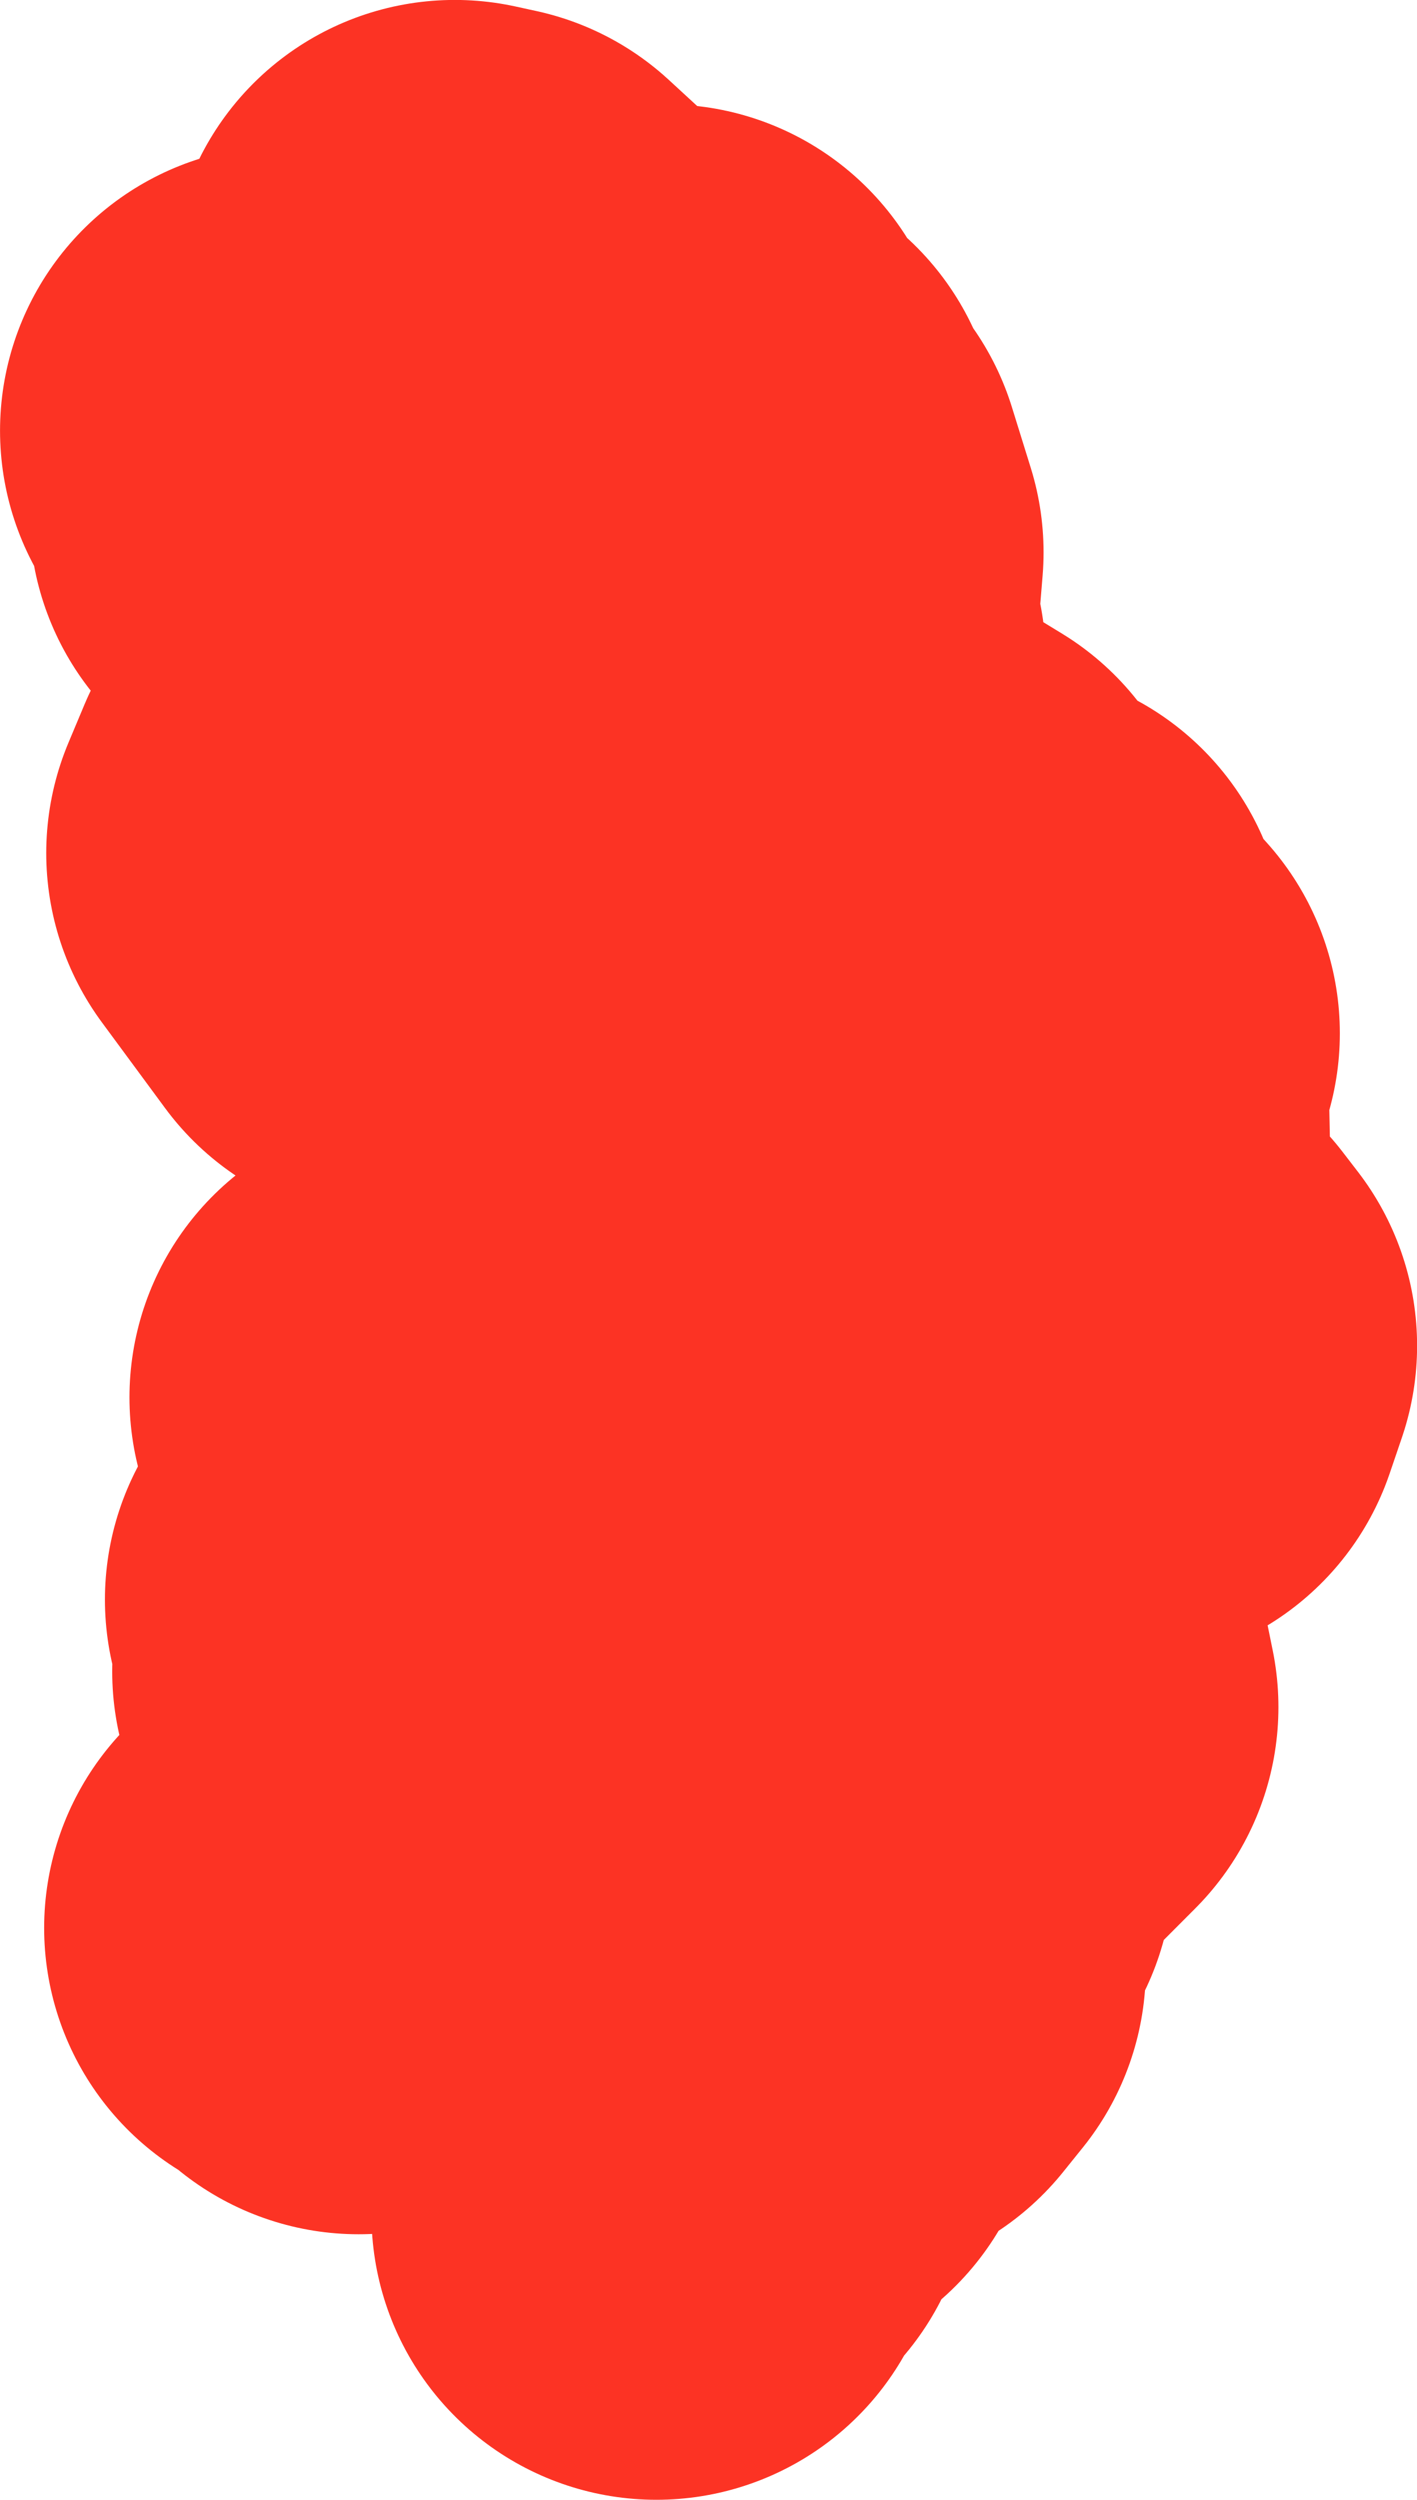 <svg version="1.1" xmlns="http://www.w3.org/2000/svg" xmlns:xlink="http://www.w3.org/1999/xlink" width="89.521" height="157.831" viewBox="0,0,89.521,157.831"><g transform="translate(-186.448,-19.588)"><g data-paper-data="{&quot;isPaintingLayer&quot;:true}" fill="none" fill-rule="evenodd" stroke="#fc3324" stroke-width="36" stroke-linecap="round" stroke-linejoin="round" stroke-miterlimit="4" stroke-dasharray="" stroke-dashoffset="0" style="mix-blend-mode: normal"><g><path d="M212.627,107.817l2.48,-0.92l0.54,-1.7l2.1,-0.76l0.03,-2.09l4.109,-0.1l4.789,-2.72l0.92,-1.93l-1.2,-2.14l3.09,-3.739l-0.59,-2.88l0.76,-2.35l-3.219,-6.649l-0.5,-1.83l-4.379,-3.11l-3.609,1.17l-1.73,-0.48l-1.91,1.81l-2.95,1.46l-3.989,-5.409l1.02,-2.43l1.79,0.06l1.85,-1.87l0.2,-3.369l2.05,-0.57l-0.11,-1.36l-3.229,-2.06l-0.3,-2.4l-1.69,-3l-0.18,-1.89l-2.47,-2.53l0.12,-1.57l-1.97,-3.679l2.37,0.55l1.9,-2.05l5.339,-4.209l1.12,-3.489l1.33,0.29l3.899,3.589l0.28,1.8l7.819,0.91l0.66,2.32l2.44,1.4l-0.81,1.69l2.39,1.05l1.19,3.829l-0.23,2.78l-1.53,1.46l1.9,2.53l0.51,4.359l1.97,6.009l2.45,0.48l4.709,2.87l-0.04,3.279l5.609,1.42l0.29,1.77l3.08,3.409l-1.32,3.689l0.66,1.58l0.1,4.829l-3.909,1.63l-3,4.069l-3.829,1.29l-4.689,3.259l1.43,2.62l1.9,-0.95l3.319,-0.08l4.089,-1.35l1.88,0.37l7.279,-2.49l0.97,1.26l-0.77,2.26l-1.31,-1.28l-2.12,1.02l1.46,1.39l-2.53,1.22l-1.89,2l-2.74,4.549l-1.86,-0.04l-0.76,1.47l3.139,2.26l-2.08,0.78l-0.43,1.86l2.25,1.01l0.88,4.319l-5.419,5.429l-3.349,3.989l2.14,0.62l-2.48,1.25l-0.24,2.04l-1.42,0.04l0.61,2.99l1.78,0.16l-1.24,1.54l-1.2,-1.12l-1.68,1.04l0.19,1.82l-2.24,0.92l-0.58,3.11l-1.98,0.33l-2.95,3.629l0.7,1.49l-1.98,1.16l0.04,1.61"/><path d="M227.365,137.722l1.88,1.08l-2.92,3.629l-1.61,0.95l-2.35,-0.26l2.84,-1.2l0.36,-2.47l1.8,-1.73"/><path d="M223.295,135.842l2.42,2.26l-2.86,1.15l-0.64,-2.85l1.08,-0.56"/><path d="M211.557,119.795l-0.48,0.79l1.62,2.91l-1.16,1.63l1.27,3.539l-1.03,5.159l2,-0.88l0.61,2.8l-1.83,2.64l-0.75,2.76l-2.7,1.51l0.22,-3.419l-2.09,2.08"/><path d="M237.903,116.615l-2.31,5.209l-0.89,3.679l-2.09,2.41l0.81,1.49l-3.589,4.739l-1.6,-0.68l-0.78,1.32l-0.8,-5.099l-1.88,2.46l-2.37,0.3l-4.379,-1.63l-0.95,2.72l-1.87,0.27l1.02,-3.219l-2.29,-0.38l-1.64,-4.239l7.719,-3.869l3.389,-3.969l4.469,-1.26l1.18,0.31l2.25,3.03l1.66,-2.26l4.939,-1.33"/><path d="M239.183,109.797l1.39,2.06l-2.35,3.679l-0.34,-4.149l1.3,-1.59"/><path d="M241.183,107.187l1.56,0.31l-0.02,1.85l-1.67,1.82l-1.87,-3.279l2,-0.7"/><path d="M236.143,105.277l1.48,1.35l-1.32,2.7l1.44,0.38l-1.59,1.95l0.37,2.77l-4.189,-0.25l1.19,-3.569l-2.33,-0.93l2.6,-3.409l2.35,-0.99"/></g></g></g></svg>